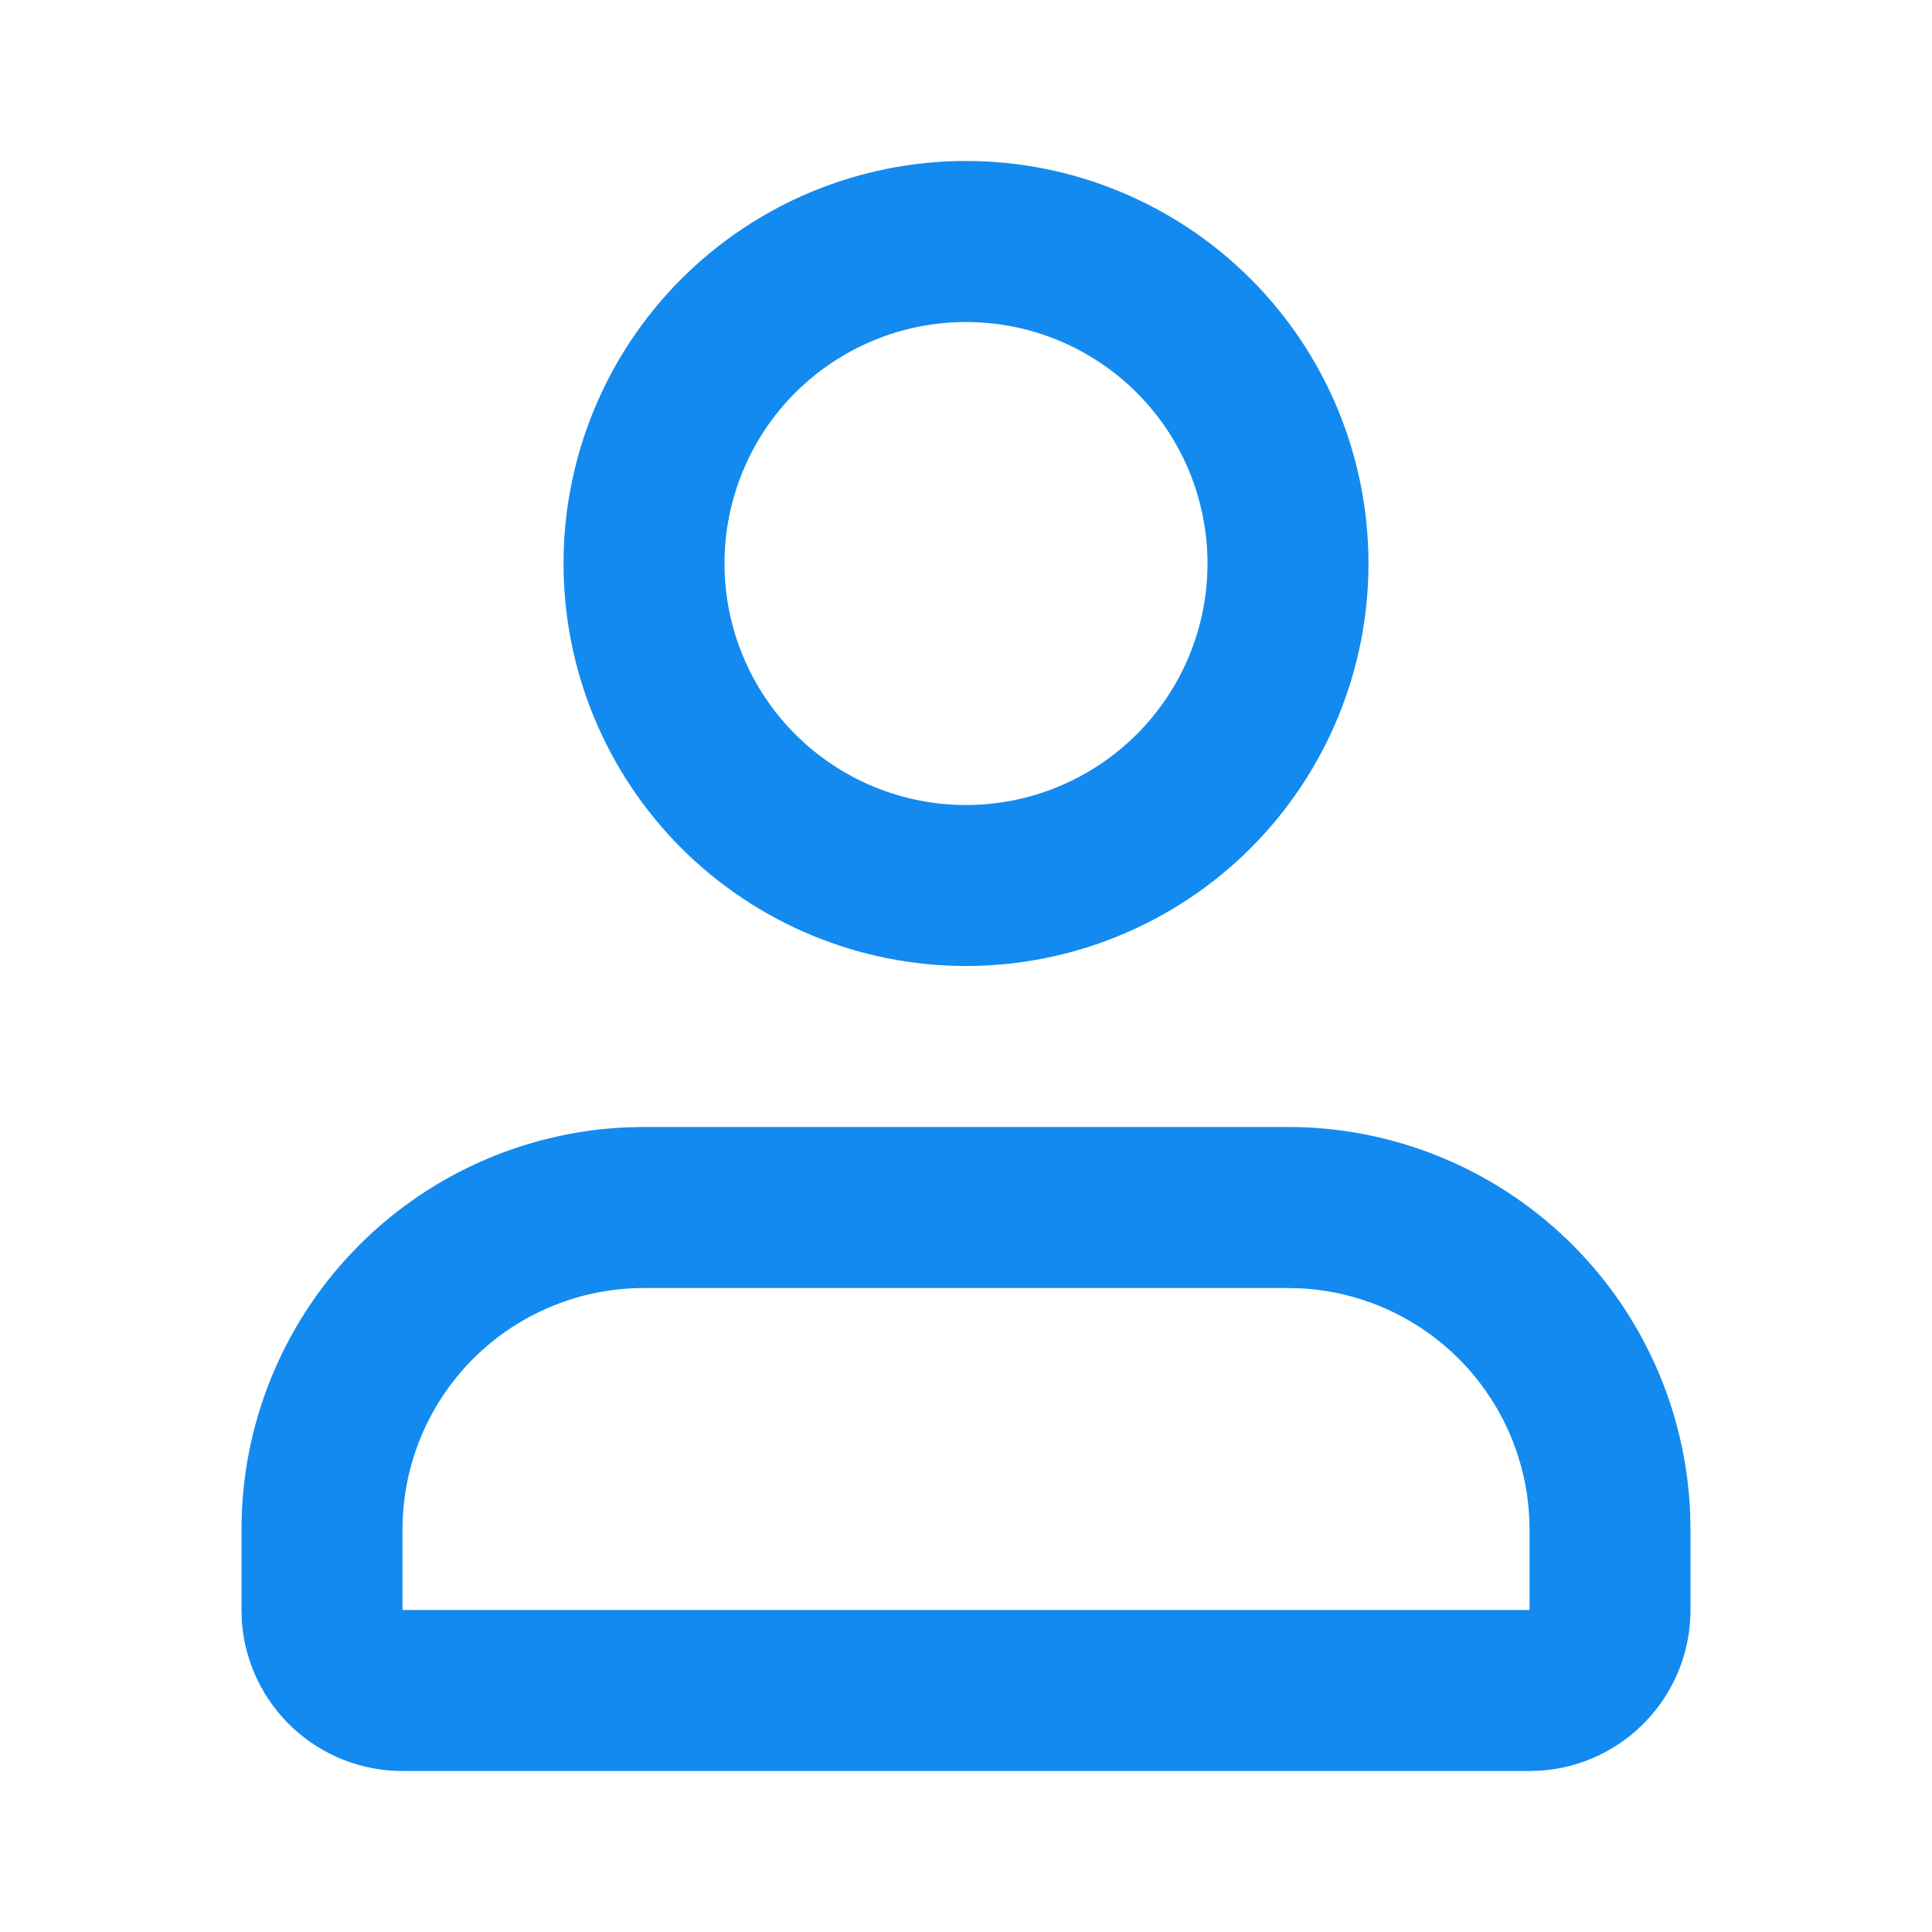 <svg width="25" height="25" viewBox="0 0 25 25" fill="none" xmlns="http://www.w3.org/2000/svg">
<g clip-path="url(#clip0_134_178)">
<path fill-rule="evenodd" clip-rule="evenodd" d="M16.667 14.583C18.009 14.583 19.299 15.102 20.268 16.03C21.238 16.958 21.811 18.225 21.87 19.566L21.875 19.792V20.833C21.875 21.359 21.677 21.865 21.319 22.25C20.962 22.636 20.472 22.872 19.948 22.911L19.792 22.917H5.208C4.683 22.917 4.176 22.718 3.791 22.361C3.406 22.003 3.17 21.514 3.13 20.99L3.125 20.833V19.792C3.125 18.45 3.643 17.159 4.572 16.19C5.5 15.22 6.766 14.647 8.107 14.588L8.333 14.583H16.667ZM16.667 16.667H8.333C7.536 16.667 6.769 16.971 6.189 17.518C5.609 18.065 5.26 18.813 5.214 19.608L5.208 19.792V20.833H19.792V19.792C19.792 18.995 19.487 18.228 18.94 17.648C18.393 17.068 17.646 16.719 16.85 16.672L16.667 16.667ZM12.5 2.083C13.881 2.083 15.206 2.632 16.183 3.609C17.16 4.586 17.708 5.91 17.708 7.292C17.708 8.673 17.16 9.998 16.183 10.975C15.206 11.951 13.881 12.5 12.5 12.5C11.119 12.5 9.794 11.951 8.817 10.975C7.84 9.998 7.292 8.673 7.292 7.292C7.292 5.91 7.84 4.586 8.817 3.609C9.794 2.632 11.119 2.083 12.5 2.083ZM12.5 4.167C12.09 4.167 11.683 4.247 11.304 4.405C10.925 4.562 10.581 4.792 10.29 5.082C10 5.372 9.77 5.717 9.613 6.096C9.456 6.475 9.375 6.881 9.375 7.292C9.375 7.702 9.456 8.108 9.613 8.488C9.77 8.867 10 9.211 10.29 9.501C10.581 9.792 10.925 10.022 11.304 10.179C11.683 10.336 12.09 10.417 12.5 10.417C13.329 10.417 14.124 10.087 14.71 9.501C15.296 8.915 15.625 8.12 15.625 7.292C15.625 6.463 15.296 5.668 14.71 5.082C14.124 4.496 13.329 4.167 12.5 4.167Z" fill="#138AEF"/>
</g>
<defs>
<clipPath id="clip0_134_178">
<rect width="25" height="25" fill="white"/>
</clipPath>
</defs>
</svg>
